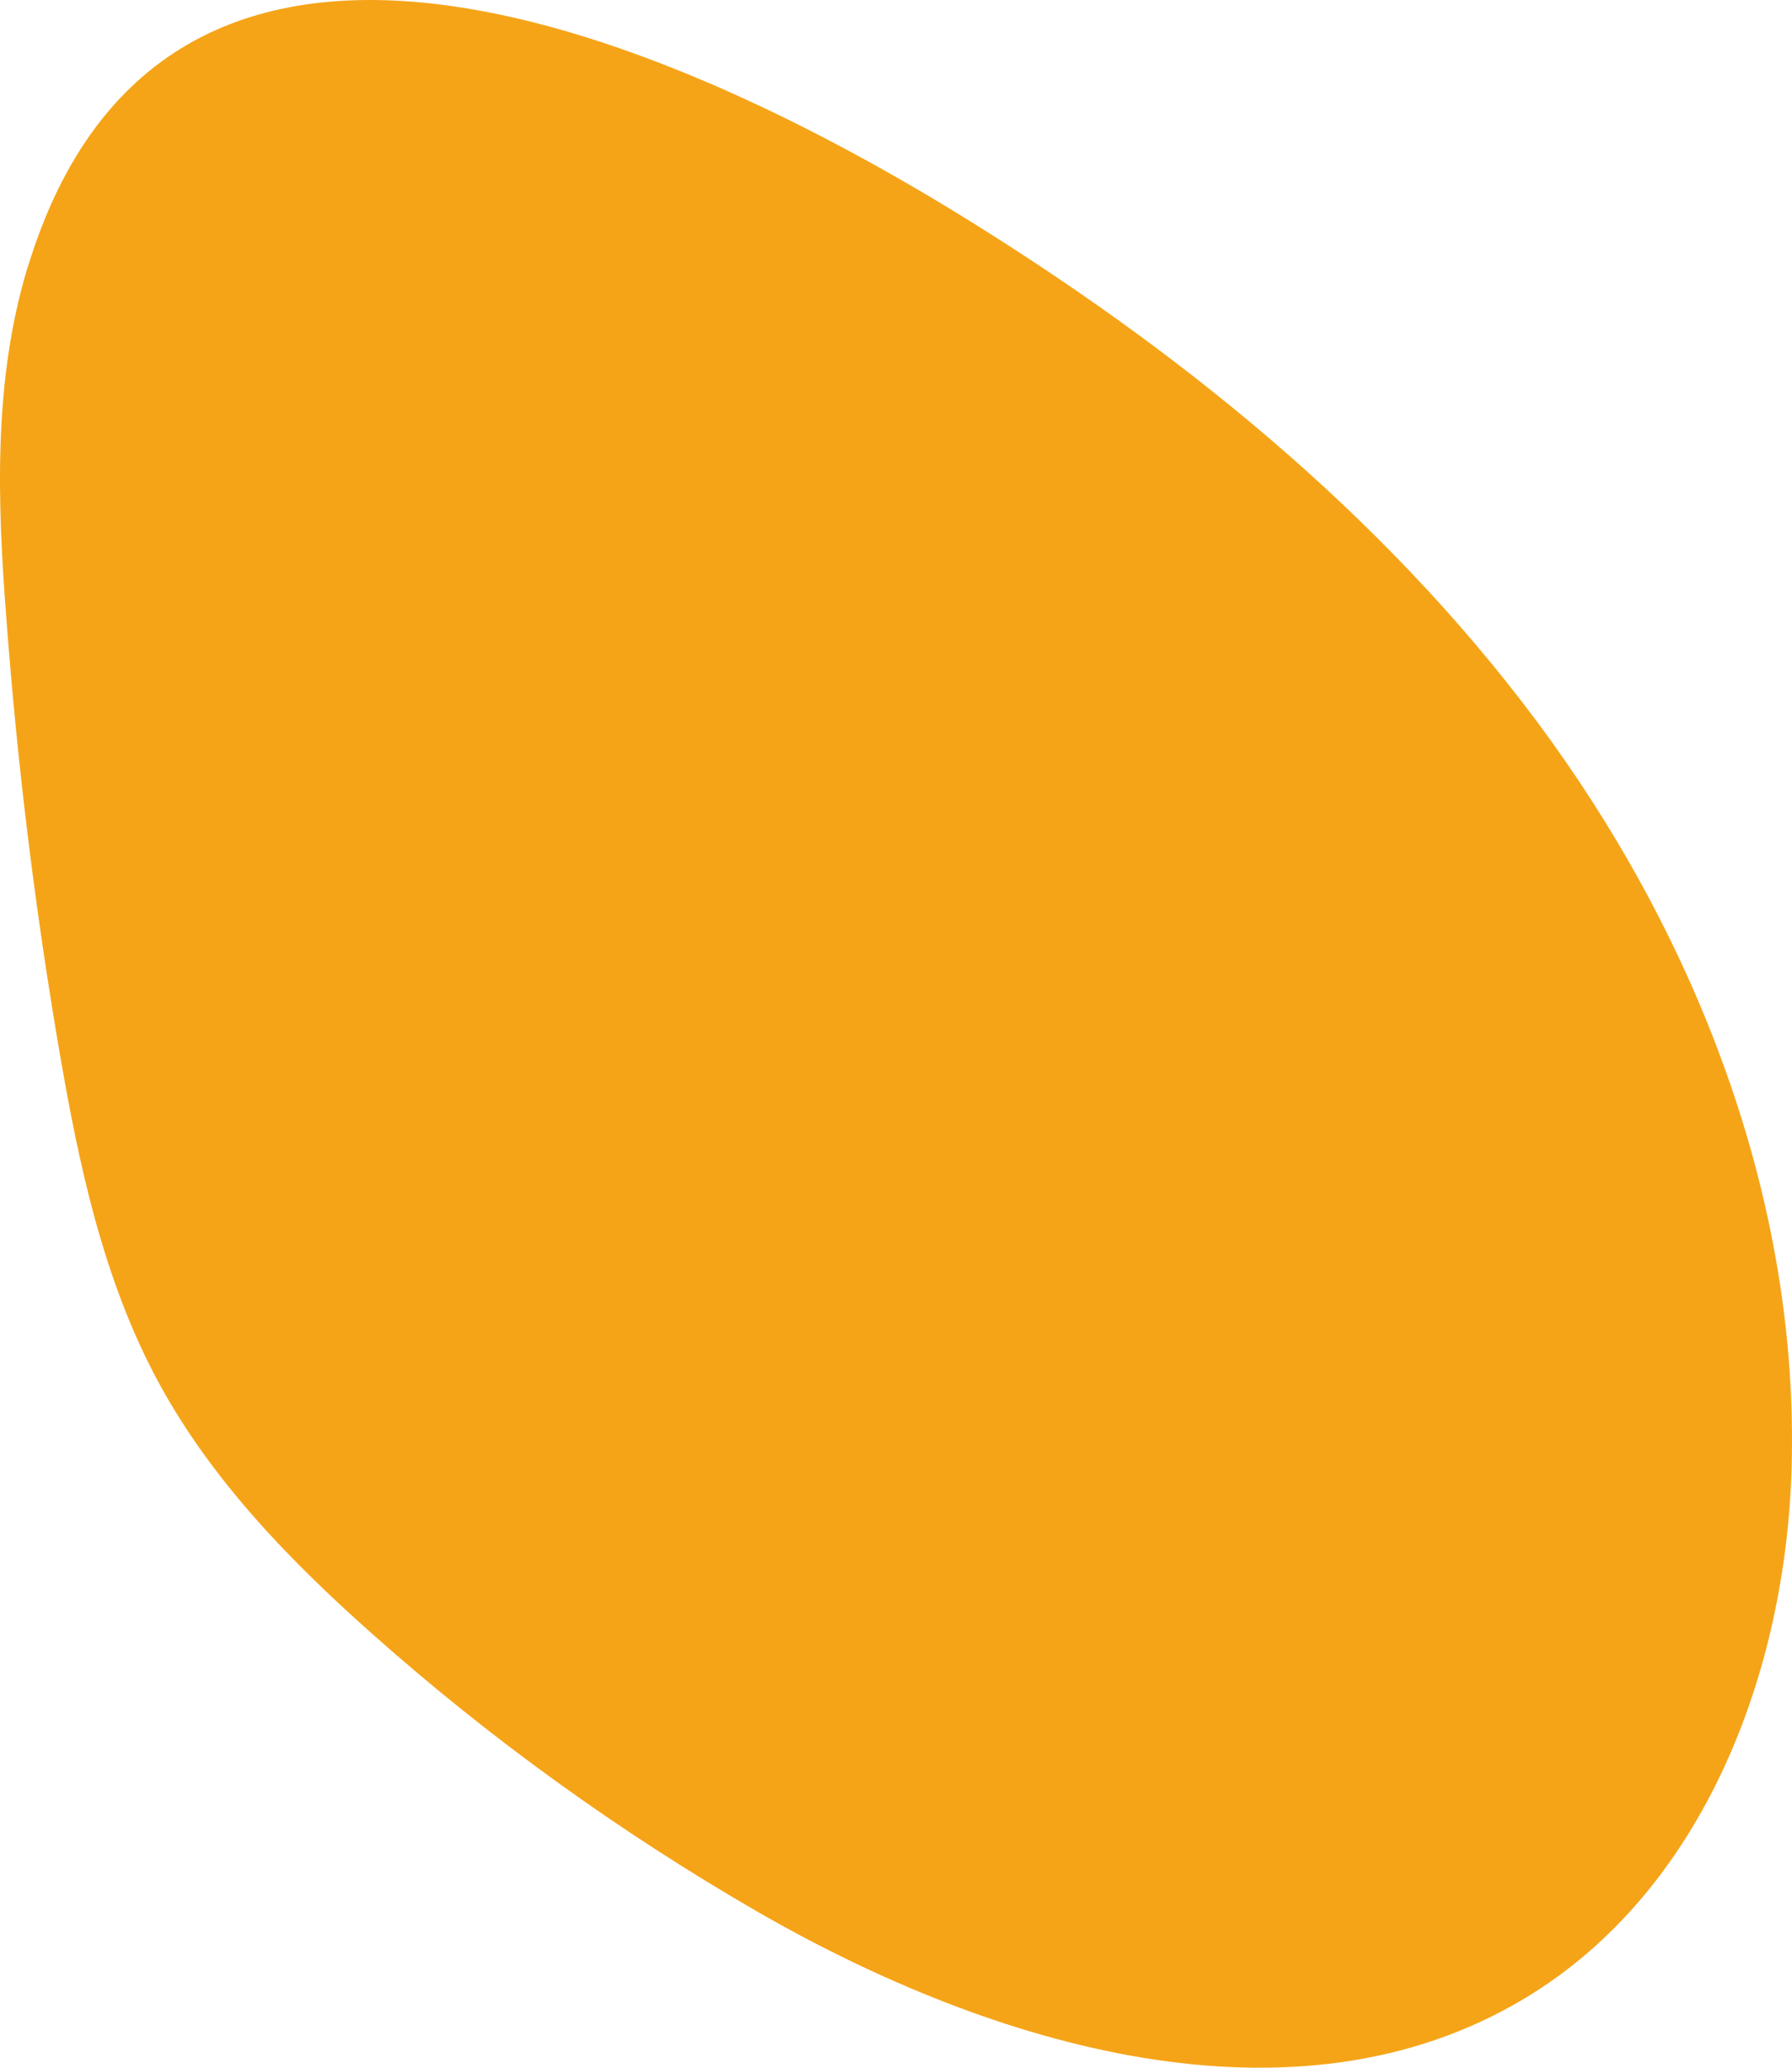 <svg width="91" height="105" viewBox="0 0 91 105" fill="none" xmlns="http://www.w3.org/2000/svg">
<path d="M1.389 13.616C-0.341 19.344 -0.14 25.452 0.323 31.399C0.866 38.684 1.751 45.949 2.977 53.154C3.983 59.061 5.23 65.029 8.106 70.298C10.78 75.188 14.722 79.259 18.905 82.971C24.918 88.32 31.494 93.05 38.473 97.082C50.358 103.928 65.722 108.538 77.467 101.453C86.476 96.024 90.7 84.967 90.981 74.489C91.343 61.317 86.456 48.324 78.754 37.606C71.031 26.889 60.614 18.307 49.373 11.301C34.993 2.34 8.508 -9.934 1.389 13.636V13.616Z" fill="#F5A418"/>
</svg>
